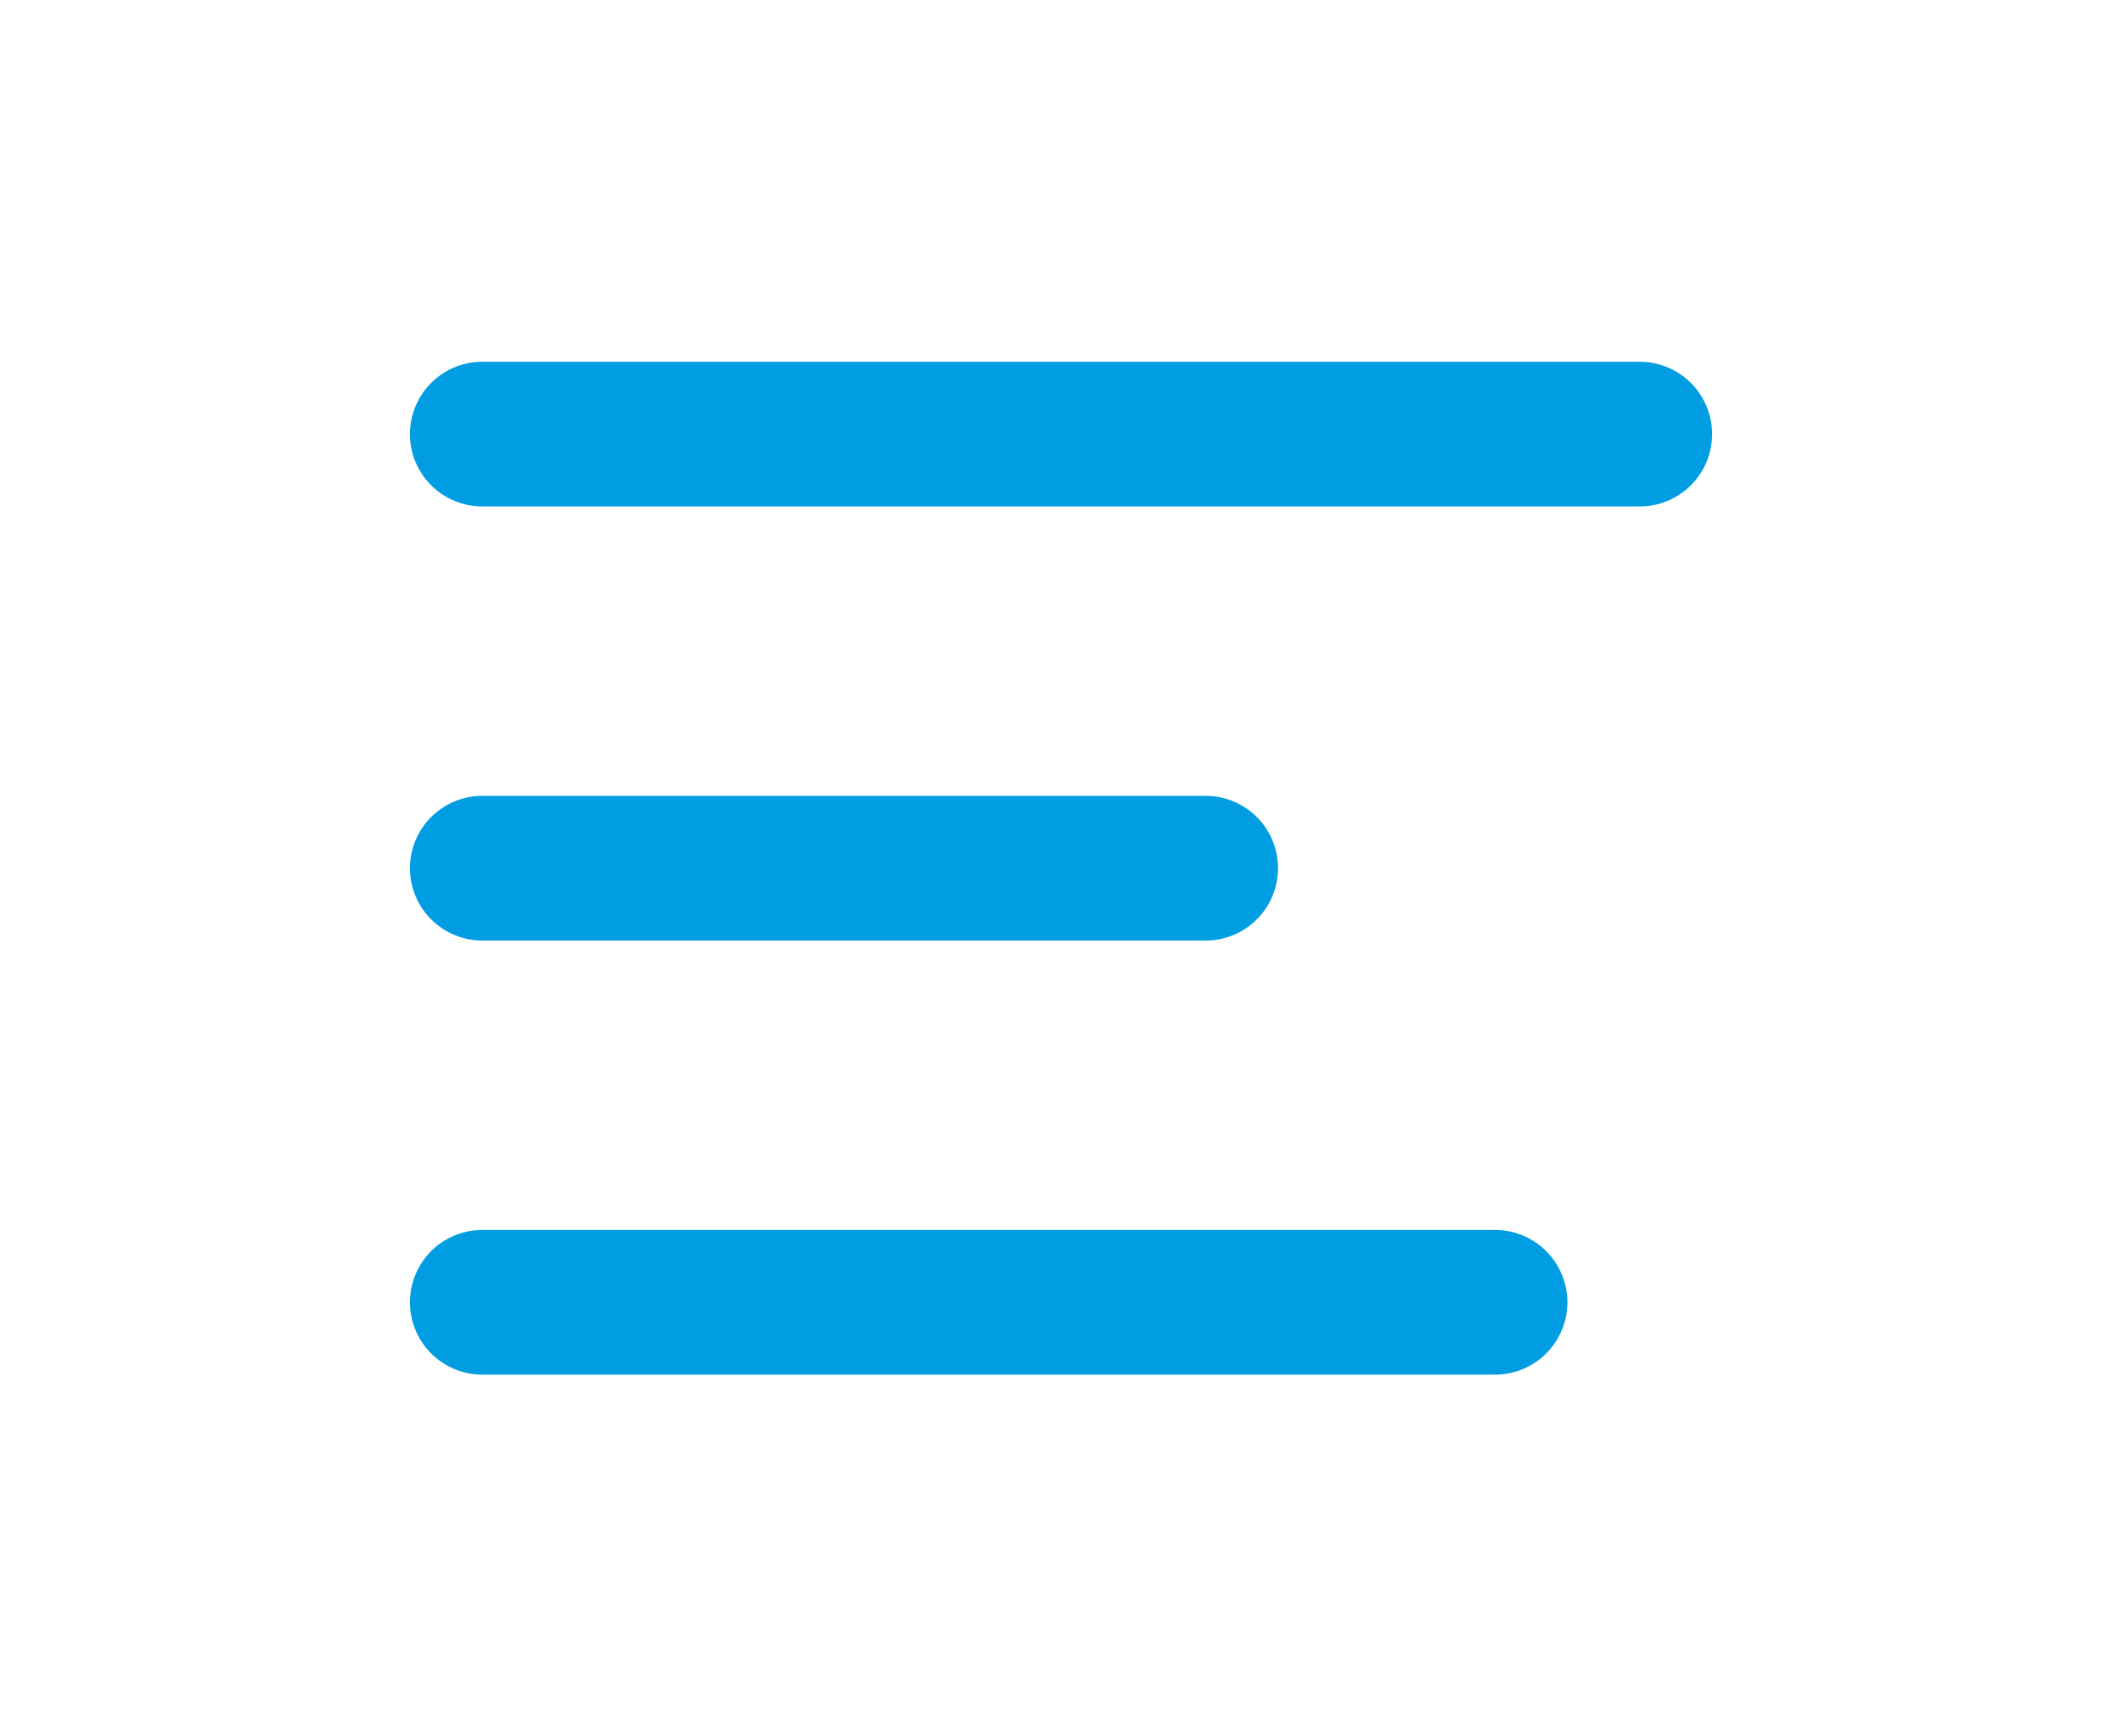 <svg xmlns="http://www.w3.org/2000/svg" class="icon icon-tabler icon-tabler-align-left" width="22" height="18" viewBox="0 0 24 24" stroke-width="2" stroke="#019de2" fill="none" stroke-linecap="round" stroke-linejoin="round">
	<path stroke="none" d="M0 0h24v24H0z" fill="none"/>
	<line x1="4" y1="6" x2="20" y2="6" />
	<line x1="4" y1="12" x2="14" y2="12" />
	<line x1="4" y1="18" x2="18" y2="18" />
</svg>


